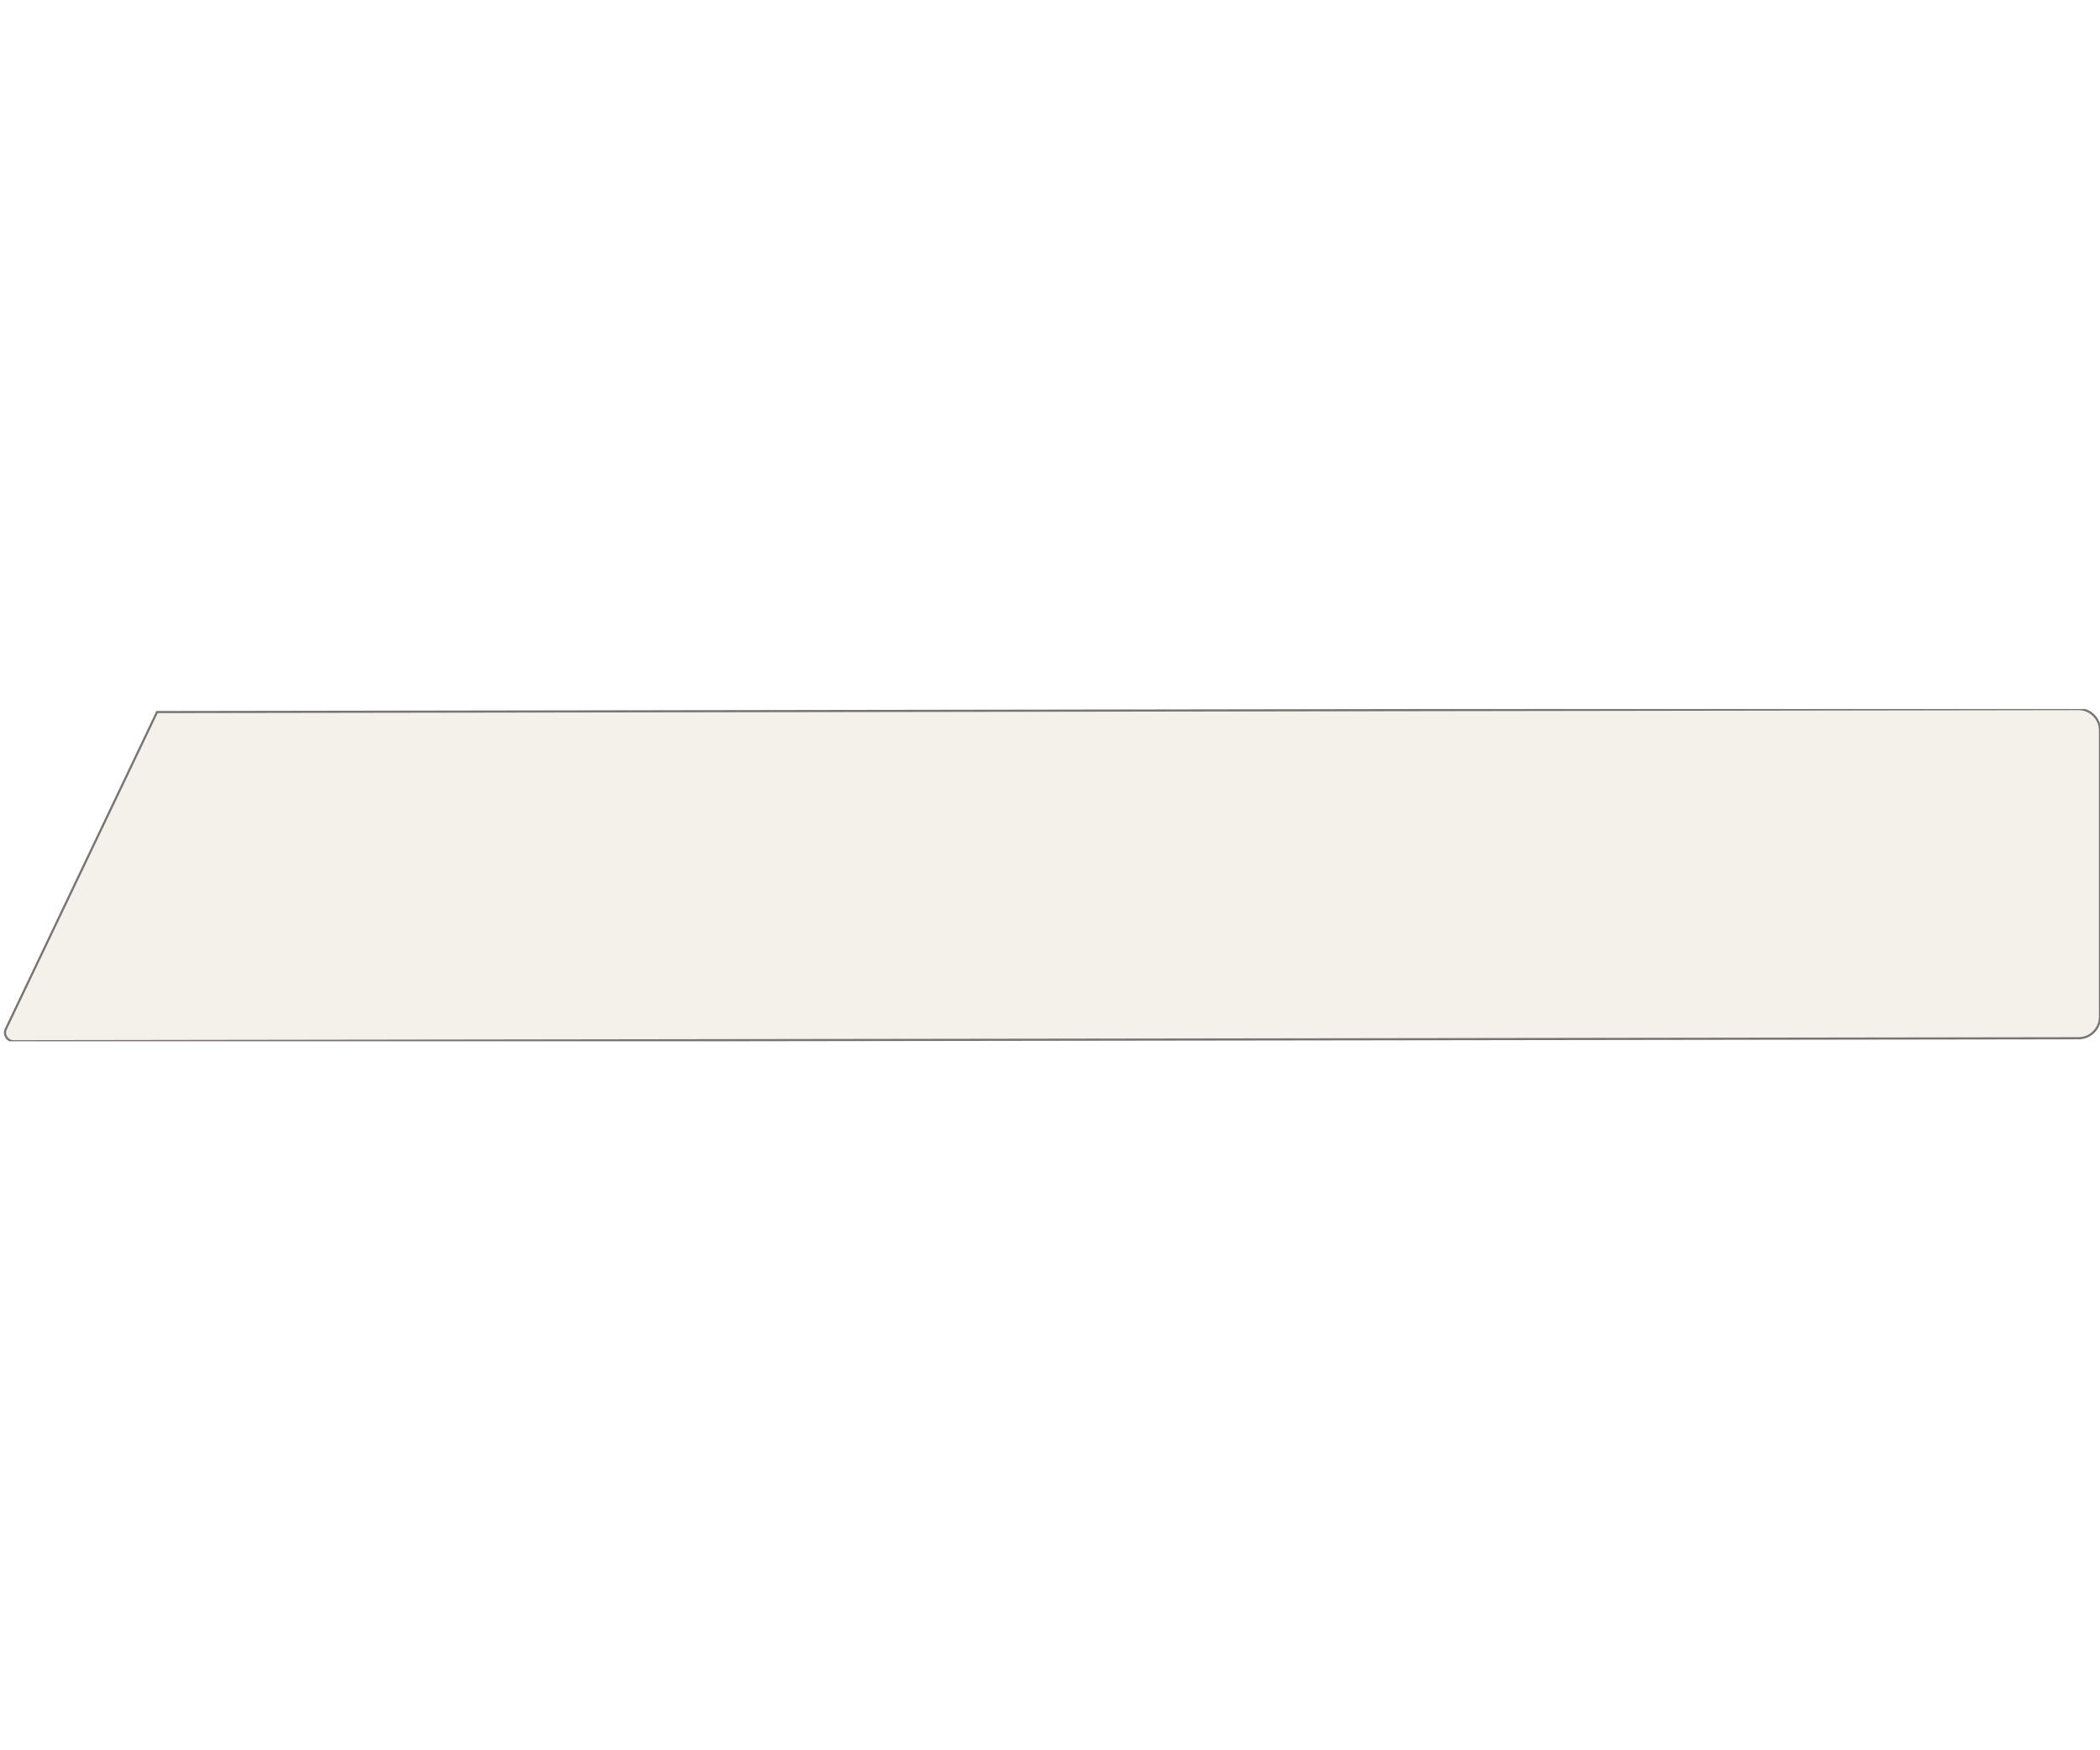 <svg width="780" height="650" viewBox="0 0 980 155" fill="none" xmlns="http://www.w3.org/2000/svg">
<g clip-path="url(#clip0_1968_7551)">
<path d="M969.984 0.016L73.28 1.409L2.735 149.268C1.467 151.925 3.407 154.995 6.351 154.991L970.014 153.605C975.532 153.597 980 149.123 980 143.605V10.016C980 4.487 975.513 0.007 969.984 0.016Z" fill="#DACFB8" fill-opacity="0.3" stroke="#797474"/>
</g>
<defs>
<clipPath id="clip0_1968_7551">
<rect width="980" height="155" fill="white"/>
</clipPath>
</defs>
</svg>
